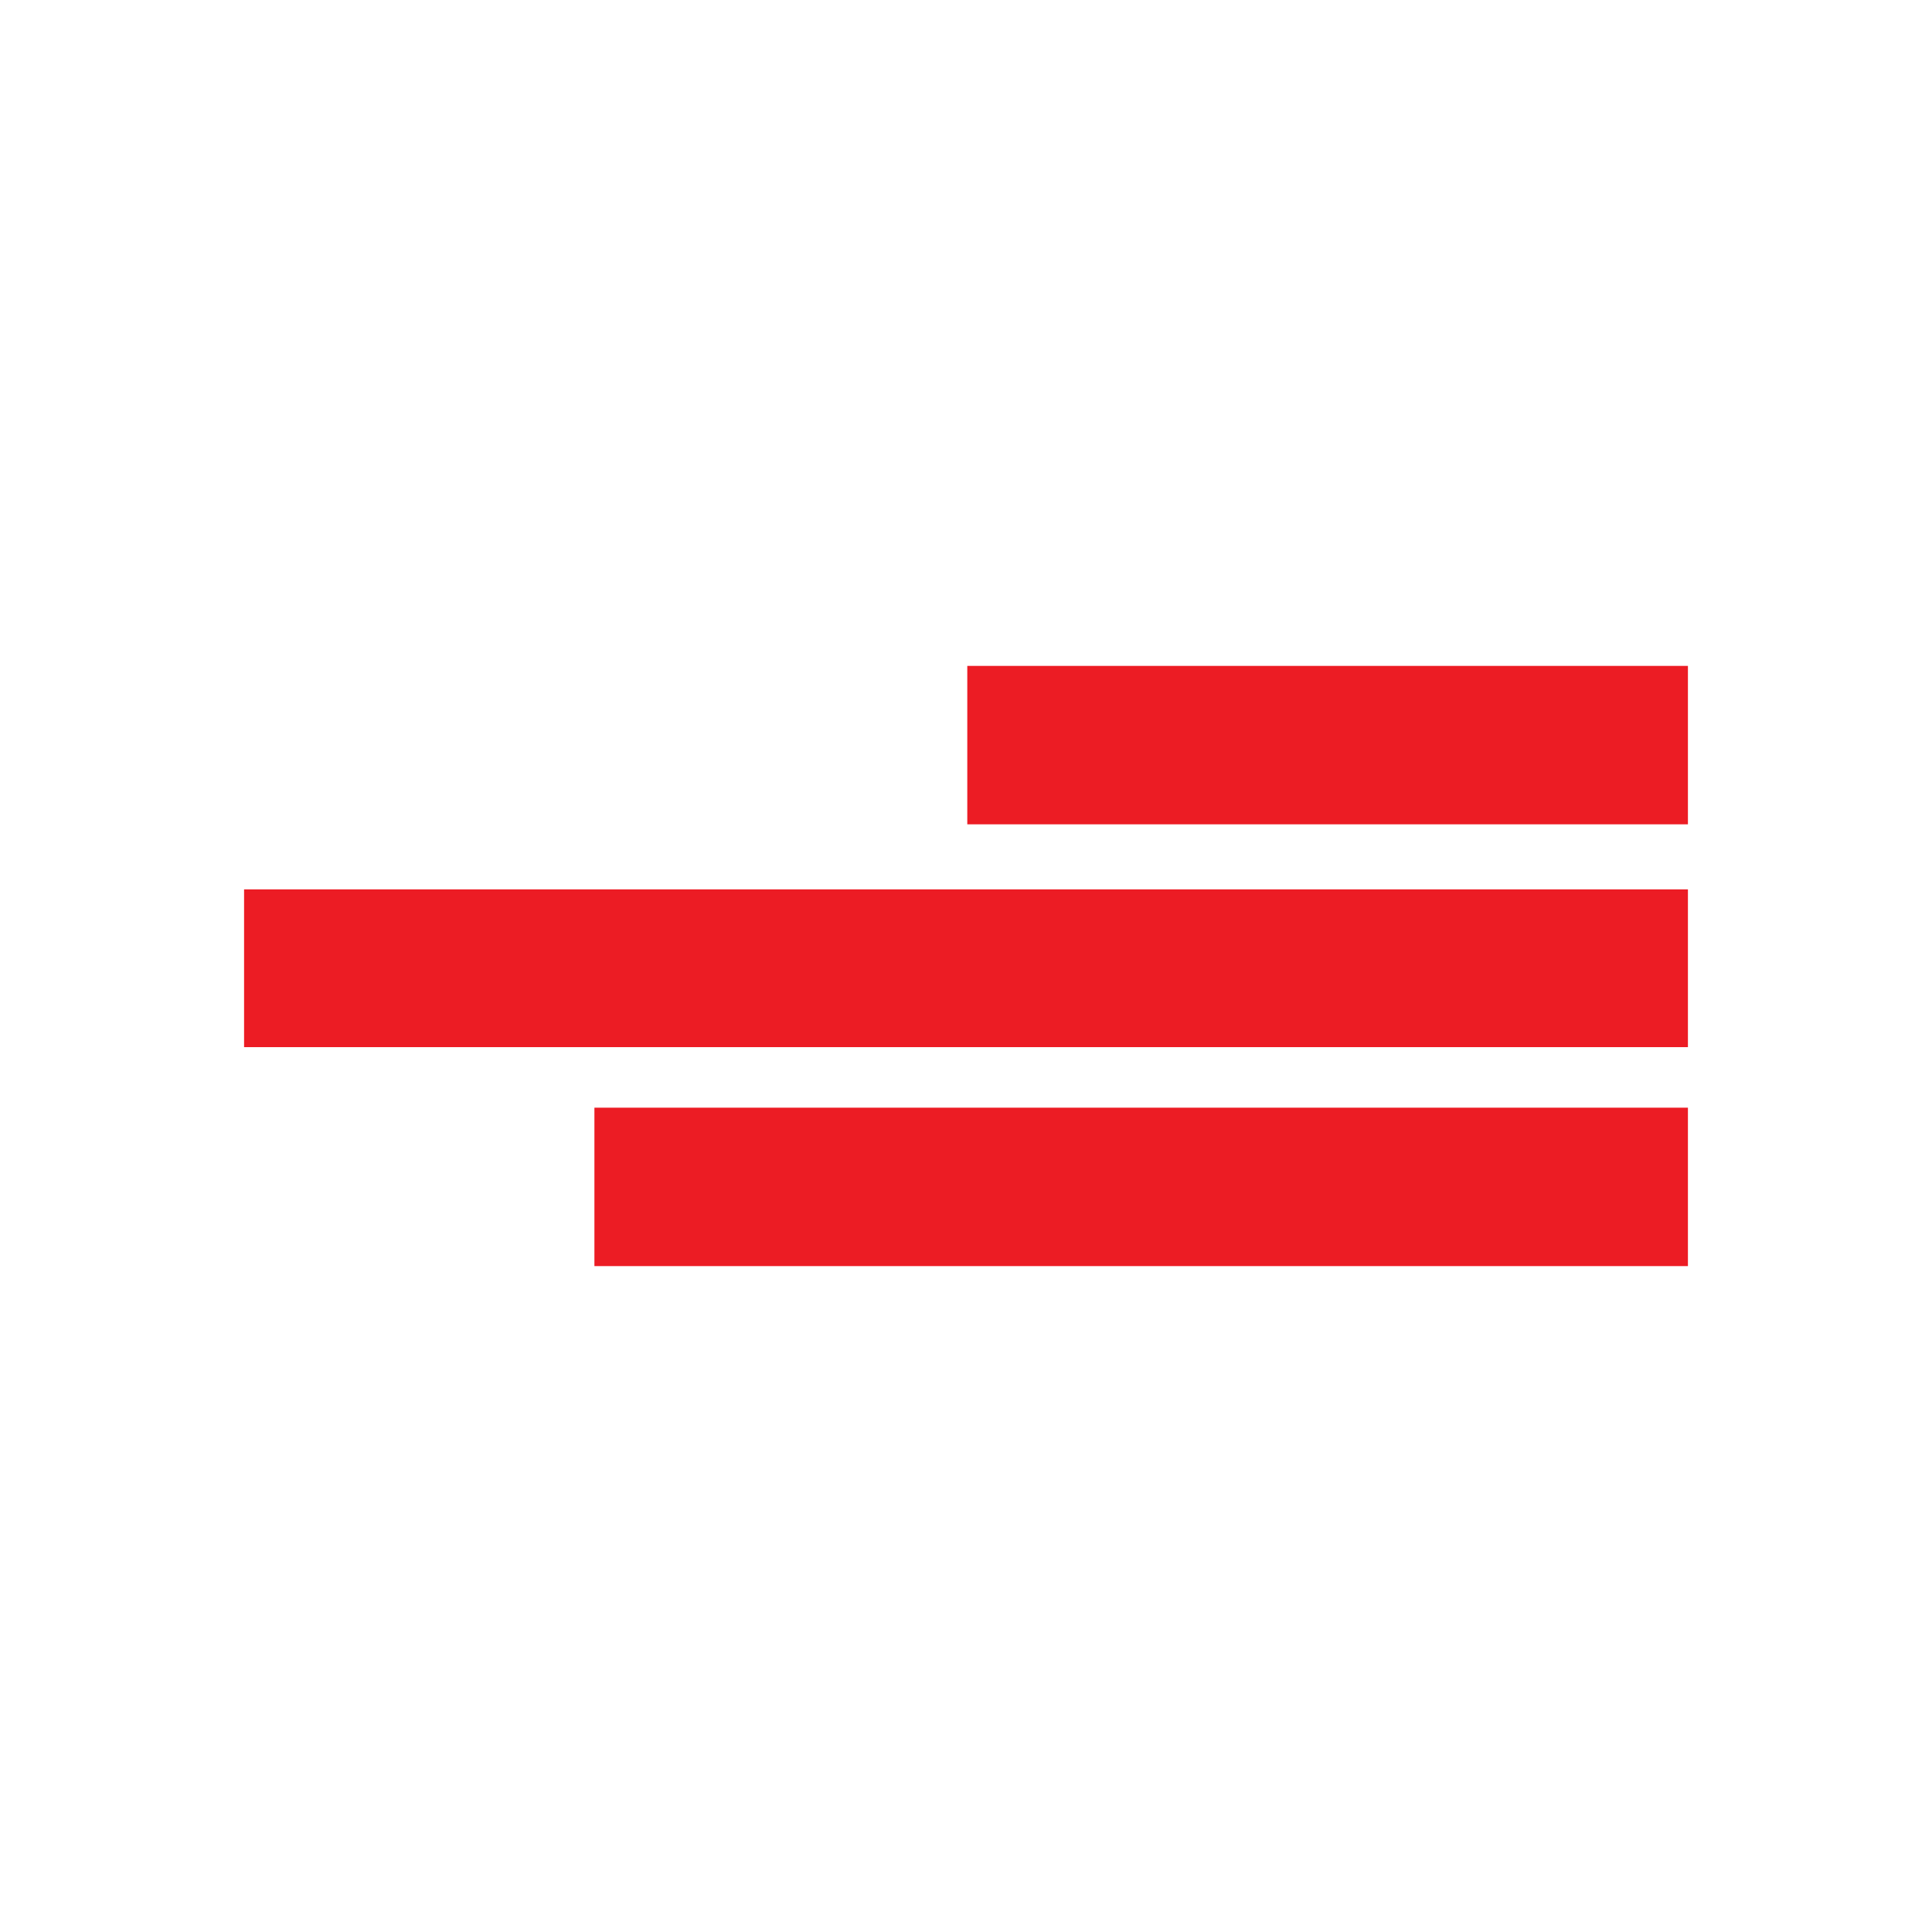 <?xml version="1.0" encoding="utf-8"?>
<!-- Generator: Adobe Illustrator 24.0.1, SVG Export Plug-In . SVG Version: 6.00 Build 0)  -->
<svg version="1.1" id="Layer_1" xmlns="http://www.w3.org/2000/svg" xmlns:xlink="http://www.w3.org/1999/xlink" x="0px" y="0px"
	 viewBox="0 0 300 300" style="enable-background:new 0 0 300 300;" xml:space="preserve">
<style type="text/css">
	.st0{fill-rule:evenodd;clip-rule:evenodd;fill:#EC1C24;}
</style>
<title>DVN_Dark_bg</title>
<g>
	<polygon class="st0" points="262.1,103.4 150.2,103.4 150.2,128 262.1,128 262.1,103.4 	"/>
	<polygon class="st0" points="262.1,138.1 37.9,138.1 37.9,162.6 262.1,162.6 262.1,138.1 	"/>
	<polygon class="st0" points="262.1,172 92.3,172 92.3,196.6 262.1,196.6 262.1,172 	"/>
</g>
</svg>
